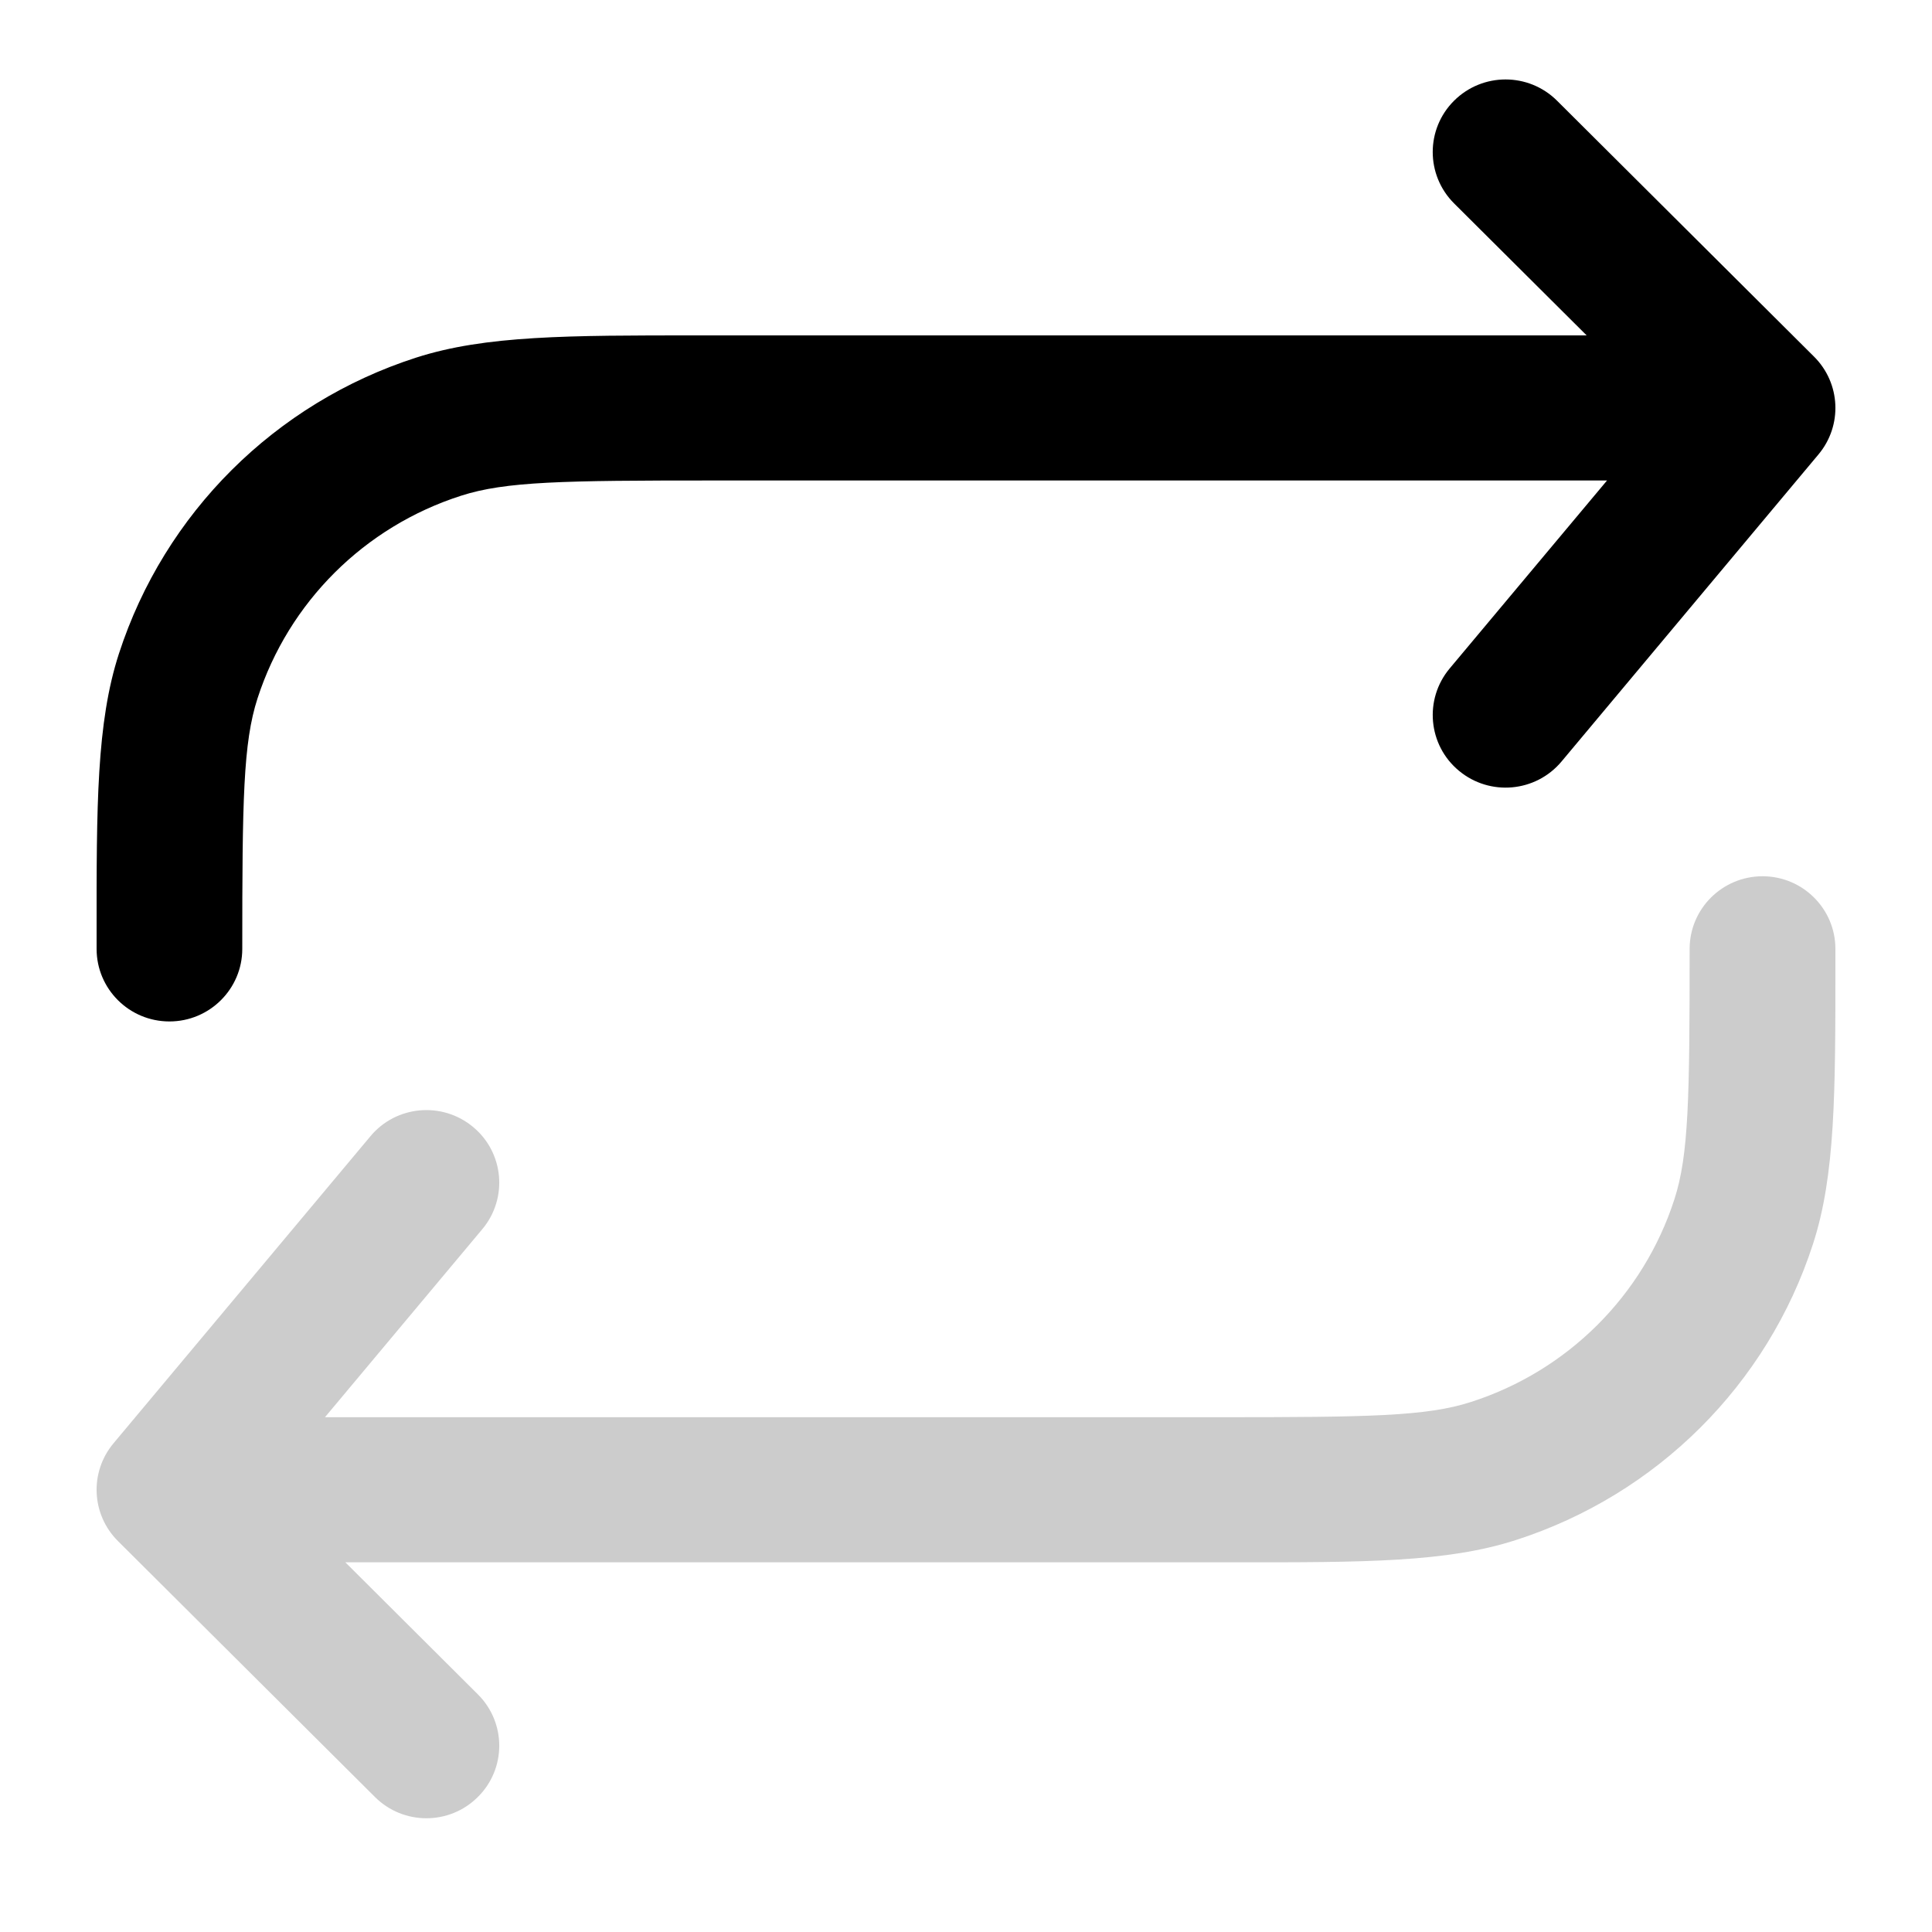 <svg width="20" height="20" viewBox="0 0 20 20" fill="currentColor" xmlns="http://www.w3.org/2000/svg">
  <path fill-rule="evenodd" d="M15.052 1.043C15.347 0.749 15.824 0.749 16.119 1.043L18.779 3.692C19.055 3.967 19.075 4.405 18.825 4.704L16.165 7.883C15.898 8.202 15.423 8.245 15.103 7.979C14.783 7.714 14.74 7.24 15.006 6.921L16.636 4.974H7.376C5.829 4.974 5.233 4.983 4.772 5.132C3.772 5.453 2.989 6.233 2.666 7.229C2.517 7.688 2.508 8.282 2.508 9.823C2.508 10.237 2.17 10.574 1.754 10.574C1.337 10.574 1 10.237 1 9.823C1 9.771 1 9.721 1 9.671C0.999 8.334 0.999 7.482 1.231 6.767C1.703 5.312 2.848 4.172 4.308 3.702C5.026 3.471 5.881 3.472 7.223 3.472C7.274 3.472 7.324 3.472 7.376 3.472H16.425L15.052 2.105C14.758 1.811 14.758 1.336 15.052 1.043Z" fill="currentColor" />
  <path fill-rule="evenodd" d="M4.947 18.602C4.653 18.896 4.175 18.896 3.881 18.602L1.221 15.953C0.945 15.678 0.925 15.24 1.175 14.941L3.835 11.762C4.101 11.443 4.577 11.4 4.897 11.666C5.217 11.931 5.26 12.405 4.993 12.724L3.364 14.671H12.624C14.171 14.671 14.767 14.662 15.228 14.513C16.227 14.192 17.011 13.412 17.333 12.416C17.482 11.957 17.491 11.364 17.491 9.823C17.491 9.408 17.829 9.071 18.246 9.071C18.662 9.071 19 9.408 19 9.823C19 9.874 19 9.924 19 9.974C19 11.311 19 12.164 18.768 12.878C18.297 14.333 17.152 15.473 15.691 15.943C14.974 16.174 14.118 16.174 12.776 16.173C12.726 16.173 12.675 16.173 12.624 16.173H3.575L4.947 17.54C5.242 17.834 5.242 18.309 4.947 18.602Z" fill="currentColor" fill-opacity="0.2" />
</svg>
